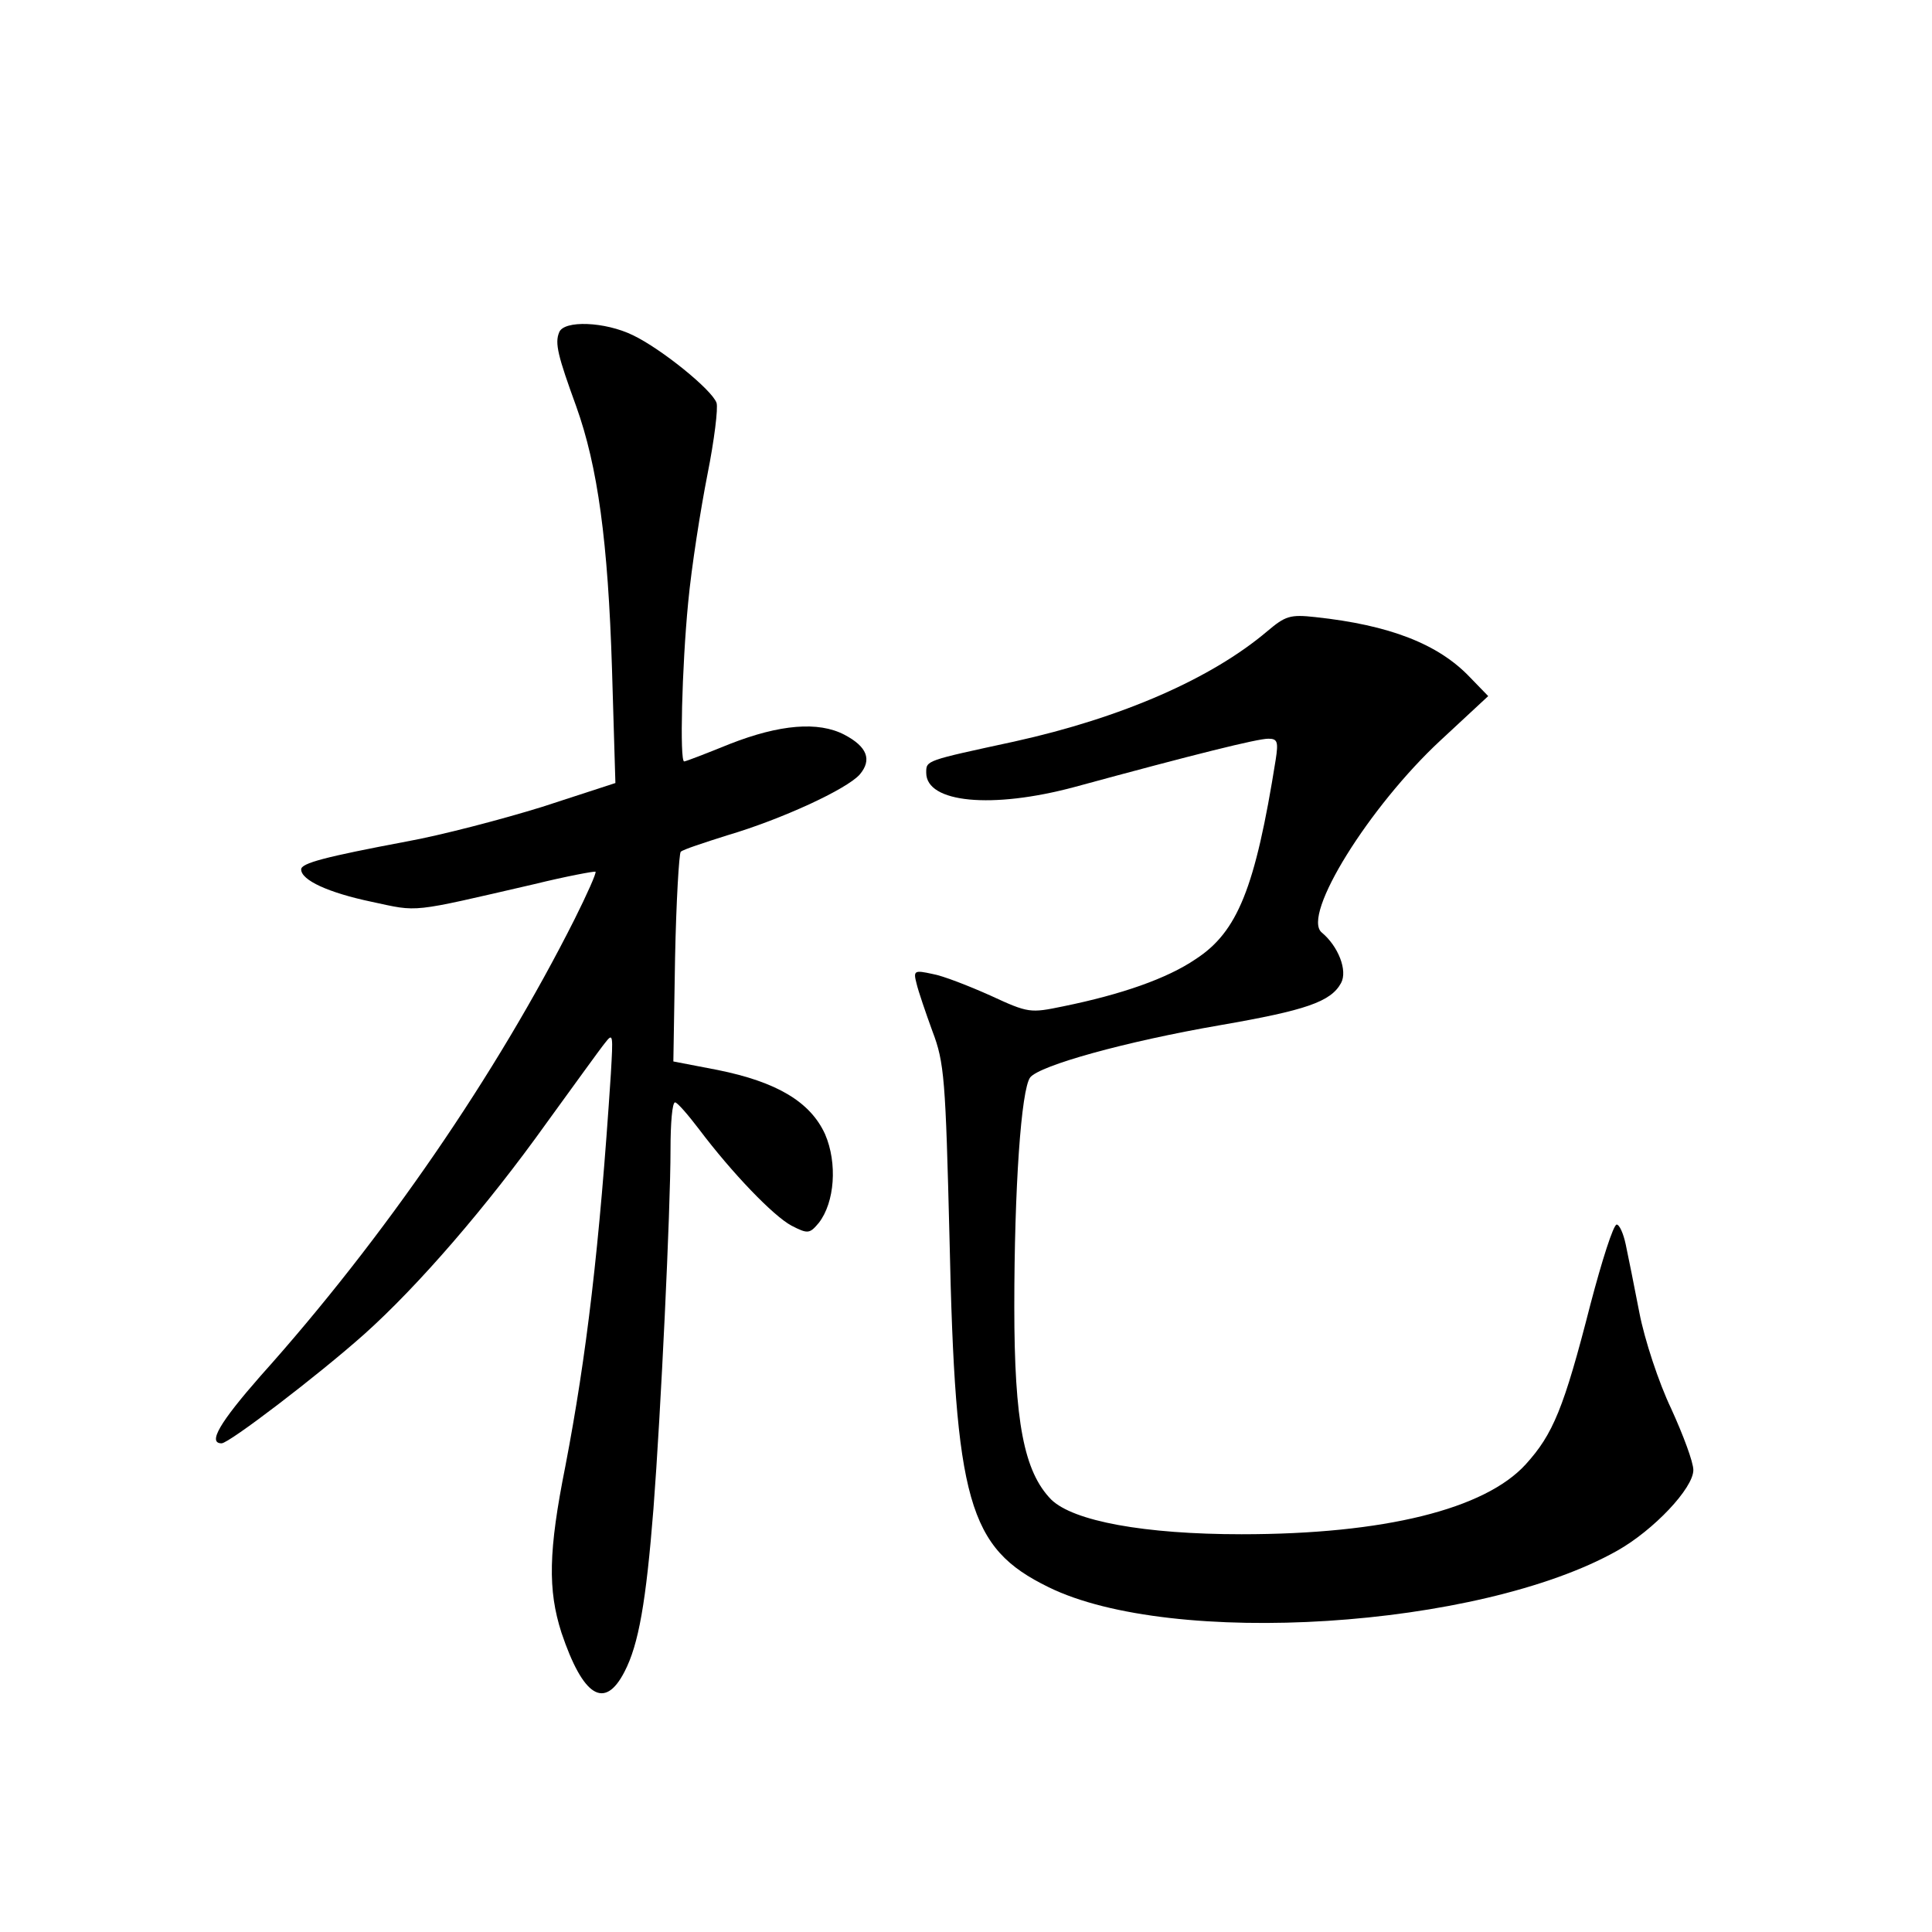 <?xml version="1.0" standalone="no"?>
<!DOCTYPE svg PUBLIC "-//W3C//DTD SVG 20010904//EN"
 "http://www.w3.org/TR/2001/REC-SVG-20010904/DTD/svg10.dtd">
<svg version="1.0" xmlns="http://www.w3.org/2000/svg"
 width="340pt" height="340pt" viewBox="0 0 340 340"
 preserveAspectRatio="xMidYMid meet">
<g transform="translate(0,340) scale(0.1,-0.1)"
fill="#000000" stroke="none">
<path d="M984 2815 c-8 -19 -2 -42 30 -130 38 -106 56 -238 63 -462 l6 -201
-129 -42 c-71 -22 -178 -50 -239 -61 -143 -27 -185 -38 -185 -49 0 -19 48 -41
124 -57 84 -18 65 -20 286 31 57 14 106 23 108 22 2 -2 -15 -40 -37 -84 -137
-272 -335 -561 -553 -804 -71 -81 -93 -118 -68 -118 13 0 169 119 251 192 95
85 216 225 321 372 48 66 94 130 103 141 14 18 14 14 10 -55 -20 -306 -43
-497 -80 -690 -30 -150 -31 -218 -7 -293 38 -113 76 -137 111 -69 25 48 38
123 51 287 13 169 30 526 30 632 0 46 3 83 8 83 4 0 23 -22 42 -47 58 -77 131
-153 163 -170 29 -15 32 -14 48 5 28 36 33 105 11 156 -26 57 -85 92 -189 113
l-78 15 3 182 c2 99 7 184 10 187 4 4 41 16 82 29 95 28 210 81 233 107 22 26
13 49 -27 70 -46 24 -114 18 -201 -16 -42 -17 -78 -31 -81 -31 -8 0 -4 165 7
279 6 64 22 165 34 226 12 60 19 117 16 126 -8 23 -97 95 -147 119 -49 24
-122 27 -130 5z"/>
<path d="M2230 2289 c-98 -83 -255 -152 -445 -194 -157 -34 -155 -33 -155 -55
0 -53 116 -64 261 -25 213 58 322 85 341 85 16 0 18 -5 13 -37 -36 -226 -67
-303 -141 -351 -50 -34 -130 -62 -233 -83 -58 -12 -61 -12 -128 19 -38 17 -84
35 -102 38 -32 7 -34 6 -28 -17 3 -13 16 -51 28 -84 21 -55 23 -84 30 -365 10
-463 33 -544 174 -613 217 -107 758 -73 1001 64 64 36 134 110 134 142 0 14
-18 62 -39 108 -22 46 -47 122 -56 169 -9 47 -20 101 -24 120 -4 19 -11 35
-16 35 -6 -1 -26 -64 -46 -140 -47 -184 -66 -229 -114 -282 -72 -79 -249 -123
-500 -123 -171 0 -296 23 -335 61 -48 49 -65 137 -65 339 0 208 12 383 28 404
17 21 167 63 335 92 150 26 194 41 212 74 12 22 -5 65 -34 89 -36 30 84 222
209 338 l84 78 -32 33 c-56 59 -142 92 -272 106 -45 5 -53 2 -85 -25z"/>
</g>
</svg>
